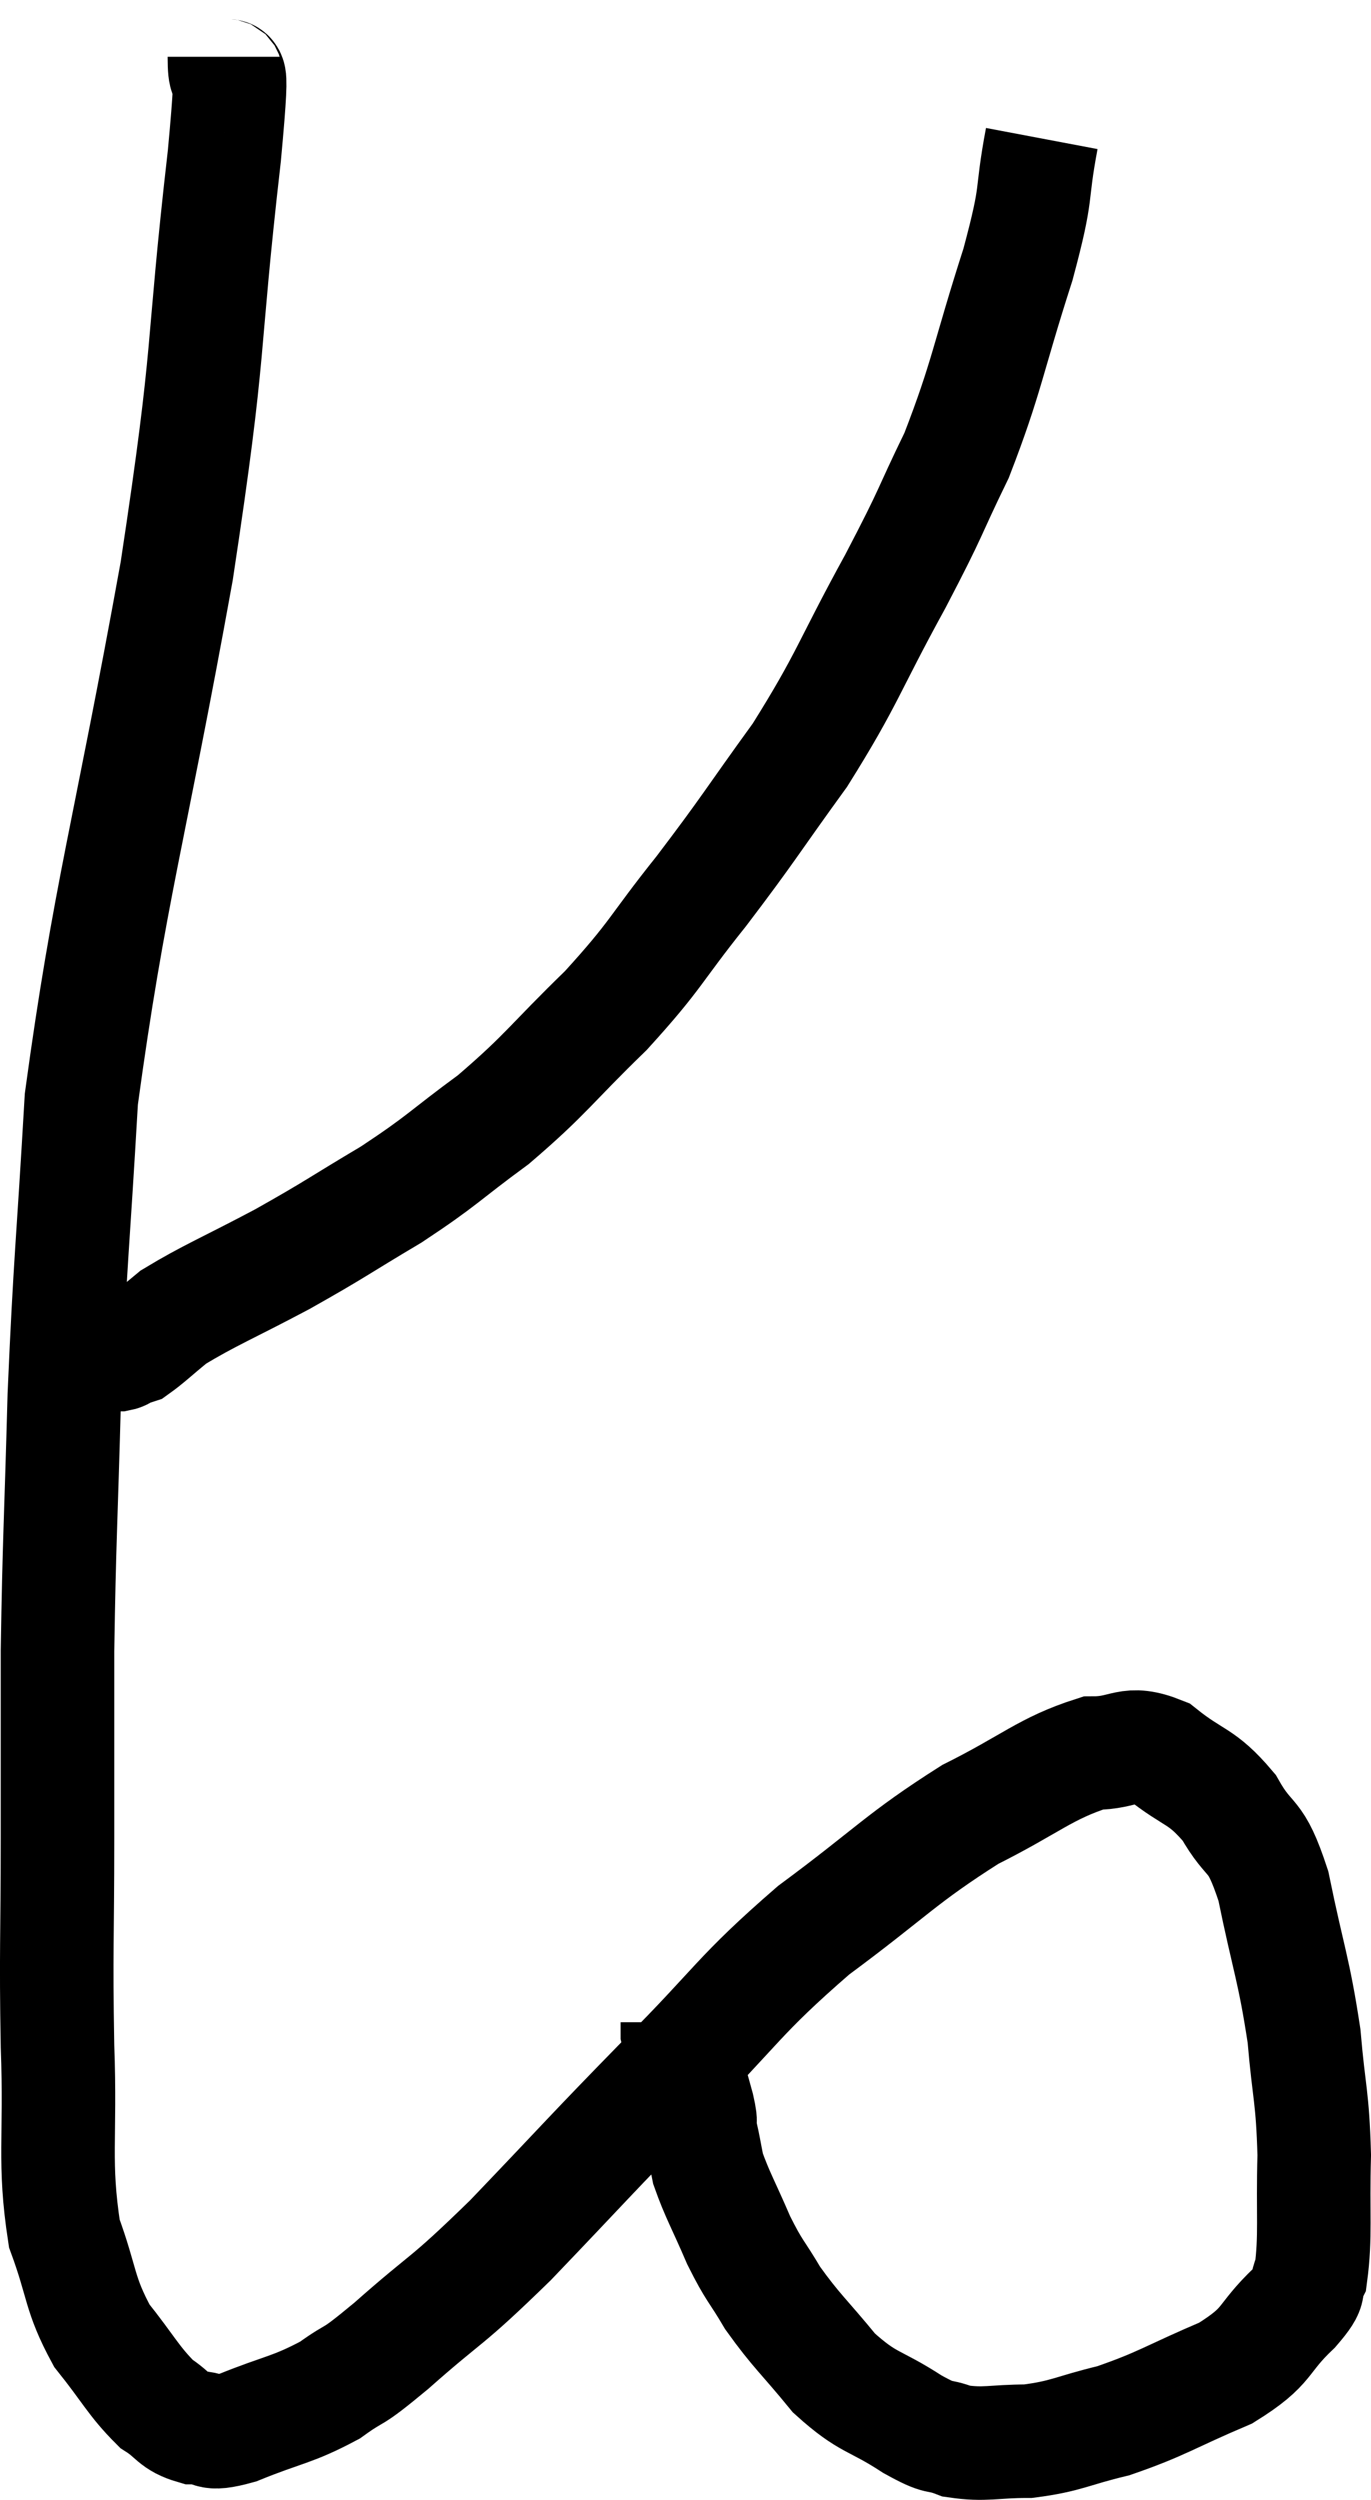 <svg xmlns="http://www.w3.org/2000/svg" viewBox="9.127 1.58 24.153 44.033" width="24.153" height="44.033"><path d="M 13.08 2.58 C 13.08 3.45, 13.29 2.055, 13.08 4.32 C 12.66 7.98, 12.87 7.485, 12.24 11.64 C 11.4 16.29, 11.055 17.31, 10.56 20.94 C 10.41 23.55, 10.365 23.73, 10.26 26.16 C 10.2 28.41, 10.17 28.71, 10.14 30.66 C 10.14 32.31, 10.14 32.22, 10.14 33.96 C 10.14 35.79, 10.11 35.88, 10.14 37.62 C 10.2 39.27, 10.065 39.645, 10.26 40.92 C 10.59 41.82, 10.515 41.97, 10.92 42.72 C 11.4 43.32, 11.475 43.515, 11.88 43.92 C 12.21 44.13, 12.18 44.235, 12.54 44.34 C 12.93 44.34, 12.72 44.505, 13.32 44.34 C 14.13 44.01, 14.265 44.04, 14.94 43.68 C 15.48 43.29, 15.225 43.56, 16.02 42.9 C 17.07 41.97, 16.92 42.21, 18.12 41.04 C 19.47 39.63, 19.485 39.585, 20.82 38.22 C 22.14 36.9, 22.11 36.75, 23.46 35.58 C 24.84 34.56, 24.99 34.32, 26.22 33.54 C 27.3 33, 27.54 32.73, 28.38 32.46 C 28.98 32.46, 28.98 32.22, 29.58 32.46 C 30.18 32.94, 30.285 32.835, 30.78 33.42 C 31.17 34.11, 31.23 33.795, 31.56 34.8 C 31.83 36.12, 31.92 36.255, 32.1 37.44 C 32.19 38.49, 32.25 38.49, 32.28 39.54 C 32.25 40.59, 32.31 40.965, 32.22 41.64 C 32.07 41.94, 32.295 41.805, 31.92 42.24 C 31.32 42.81, 31.515 42.885, 30.72 43.38 C 29.73 43.8, 29.61 43.92, 28.74 44.22 C 27.99 44.4, 27.93 44.49, 27.24 44.58 C 26.61 44.58, 26.49 44.655, 25.98 44.58 C 25.59 44.43, 25.74 44.58, 25.2 44.28 C 24.51 43.83, 24.435 43.935, 23.82 43.38 C 23.28 42.72, 23.16 42.645, 22.74 42.06 C 22.44 41.55, 22.425 41.61, 22.14 41.04 C 21.87 40.41, 21.765 40.245, 21.6 39.78 C 21.54 39.48, 21.525 39.375, 21.48 39.18 C 21.45 39.09, 21.435 39.12, 21.42 39 C 21.42 38.85, 21.51 39.105, 21.42 38.7 C 21.24 38.04, 21.15 37.755, 21.06 37.38 C 21.06 37.29, 21.06 37.245, 21.06 37.2 C 21.06 37.2, 21.06 37.2, 21.06 37.2 L 21.06 37.2" fill="none" stroke="black" stroke-width="2"></path><path d="M 27.48 4.02 C 27.27 5.13, 27.435 4.845, 27.06 6.24 C 26.52 7.92, 26.52 8.205, 25.98 9.6 C 25.44 10.71, 25.59 10.5, 24.9 11.82 C 24.06 13.35, 24.075 13.515, 23.22 14.88 C 22.35 16.08, 22.335 16.155, 21.48 17.28 C 20.64 18.33, 20.715 18.375, 19.8 19.38 C 18.81 20.34, 18.765 20.49, 17.82 21.3 C 16.92 21.96, 16.95 22.005, 16.02 22.62 C 15.06 23.19, 15.06 23.22, 14.1 23.76 C 13.14 24.27, 12.825 24.39, 12.18 24.78 C 11.85 25.05, 11.73 25.17, 11.52 25.32 C 11.43 25.35, 11.415 25.35, 11.34 25.38 C 11.28 25.41, 11.295 25.425, 11.22 25.44 C 11.13 25.44, 11.085 25.44, 11.04 25.44 C 11.04 25.44, 11.115 25.44, 11.04 25.44 L 10.74 25.44" fill="none" stroke="black" stroke-width="2"></path></svg>